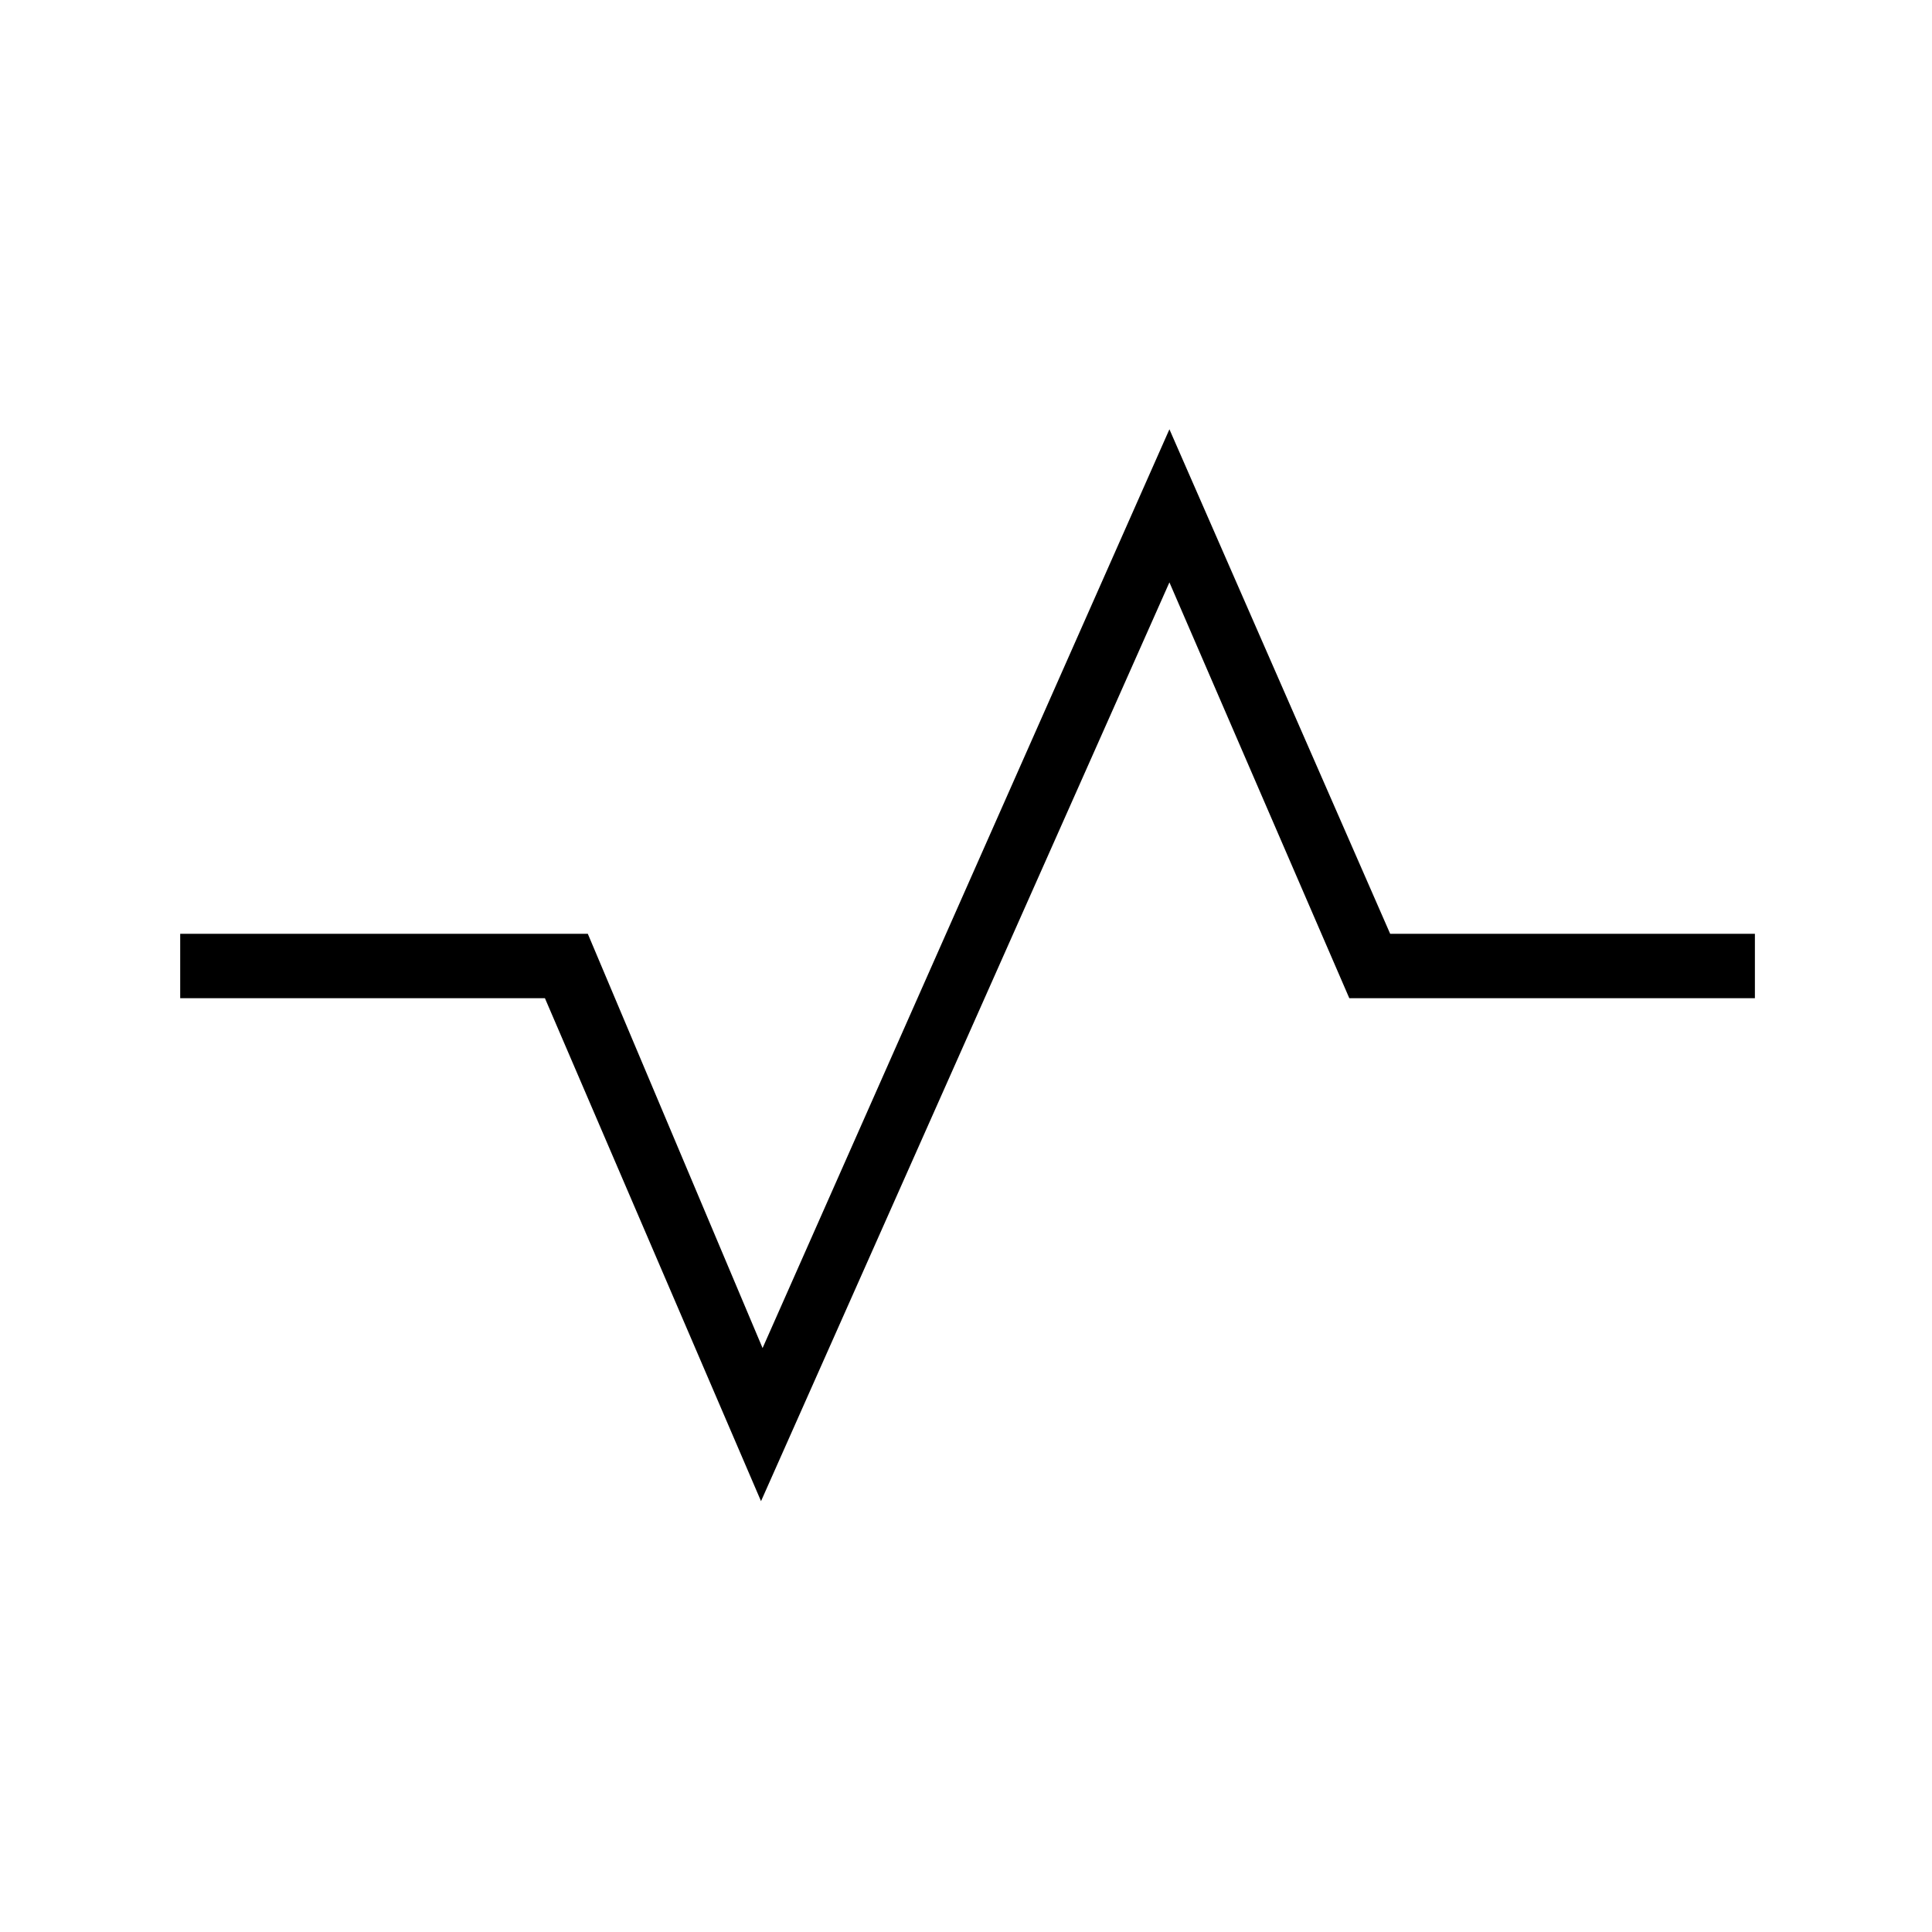 <svg xmlns="http://www.w3.org/2000/svg" height="20" viewBox="0 -960 960 960" width="20"><path d="M89.54-464v-32h202.54l86.84 205.85 202.16-456.54L690.77-496H872v32H670.46l-89.38-206.62-202.93 456.54L270.77-464H89.54Z"/></svg>